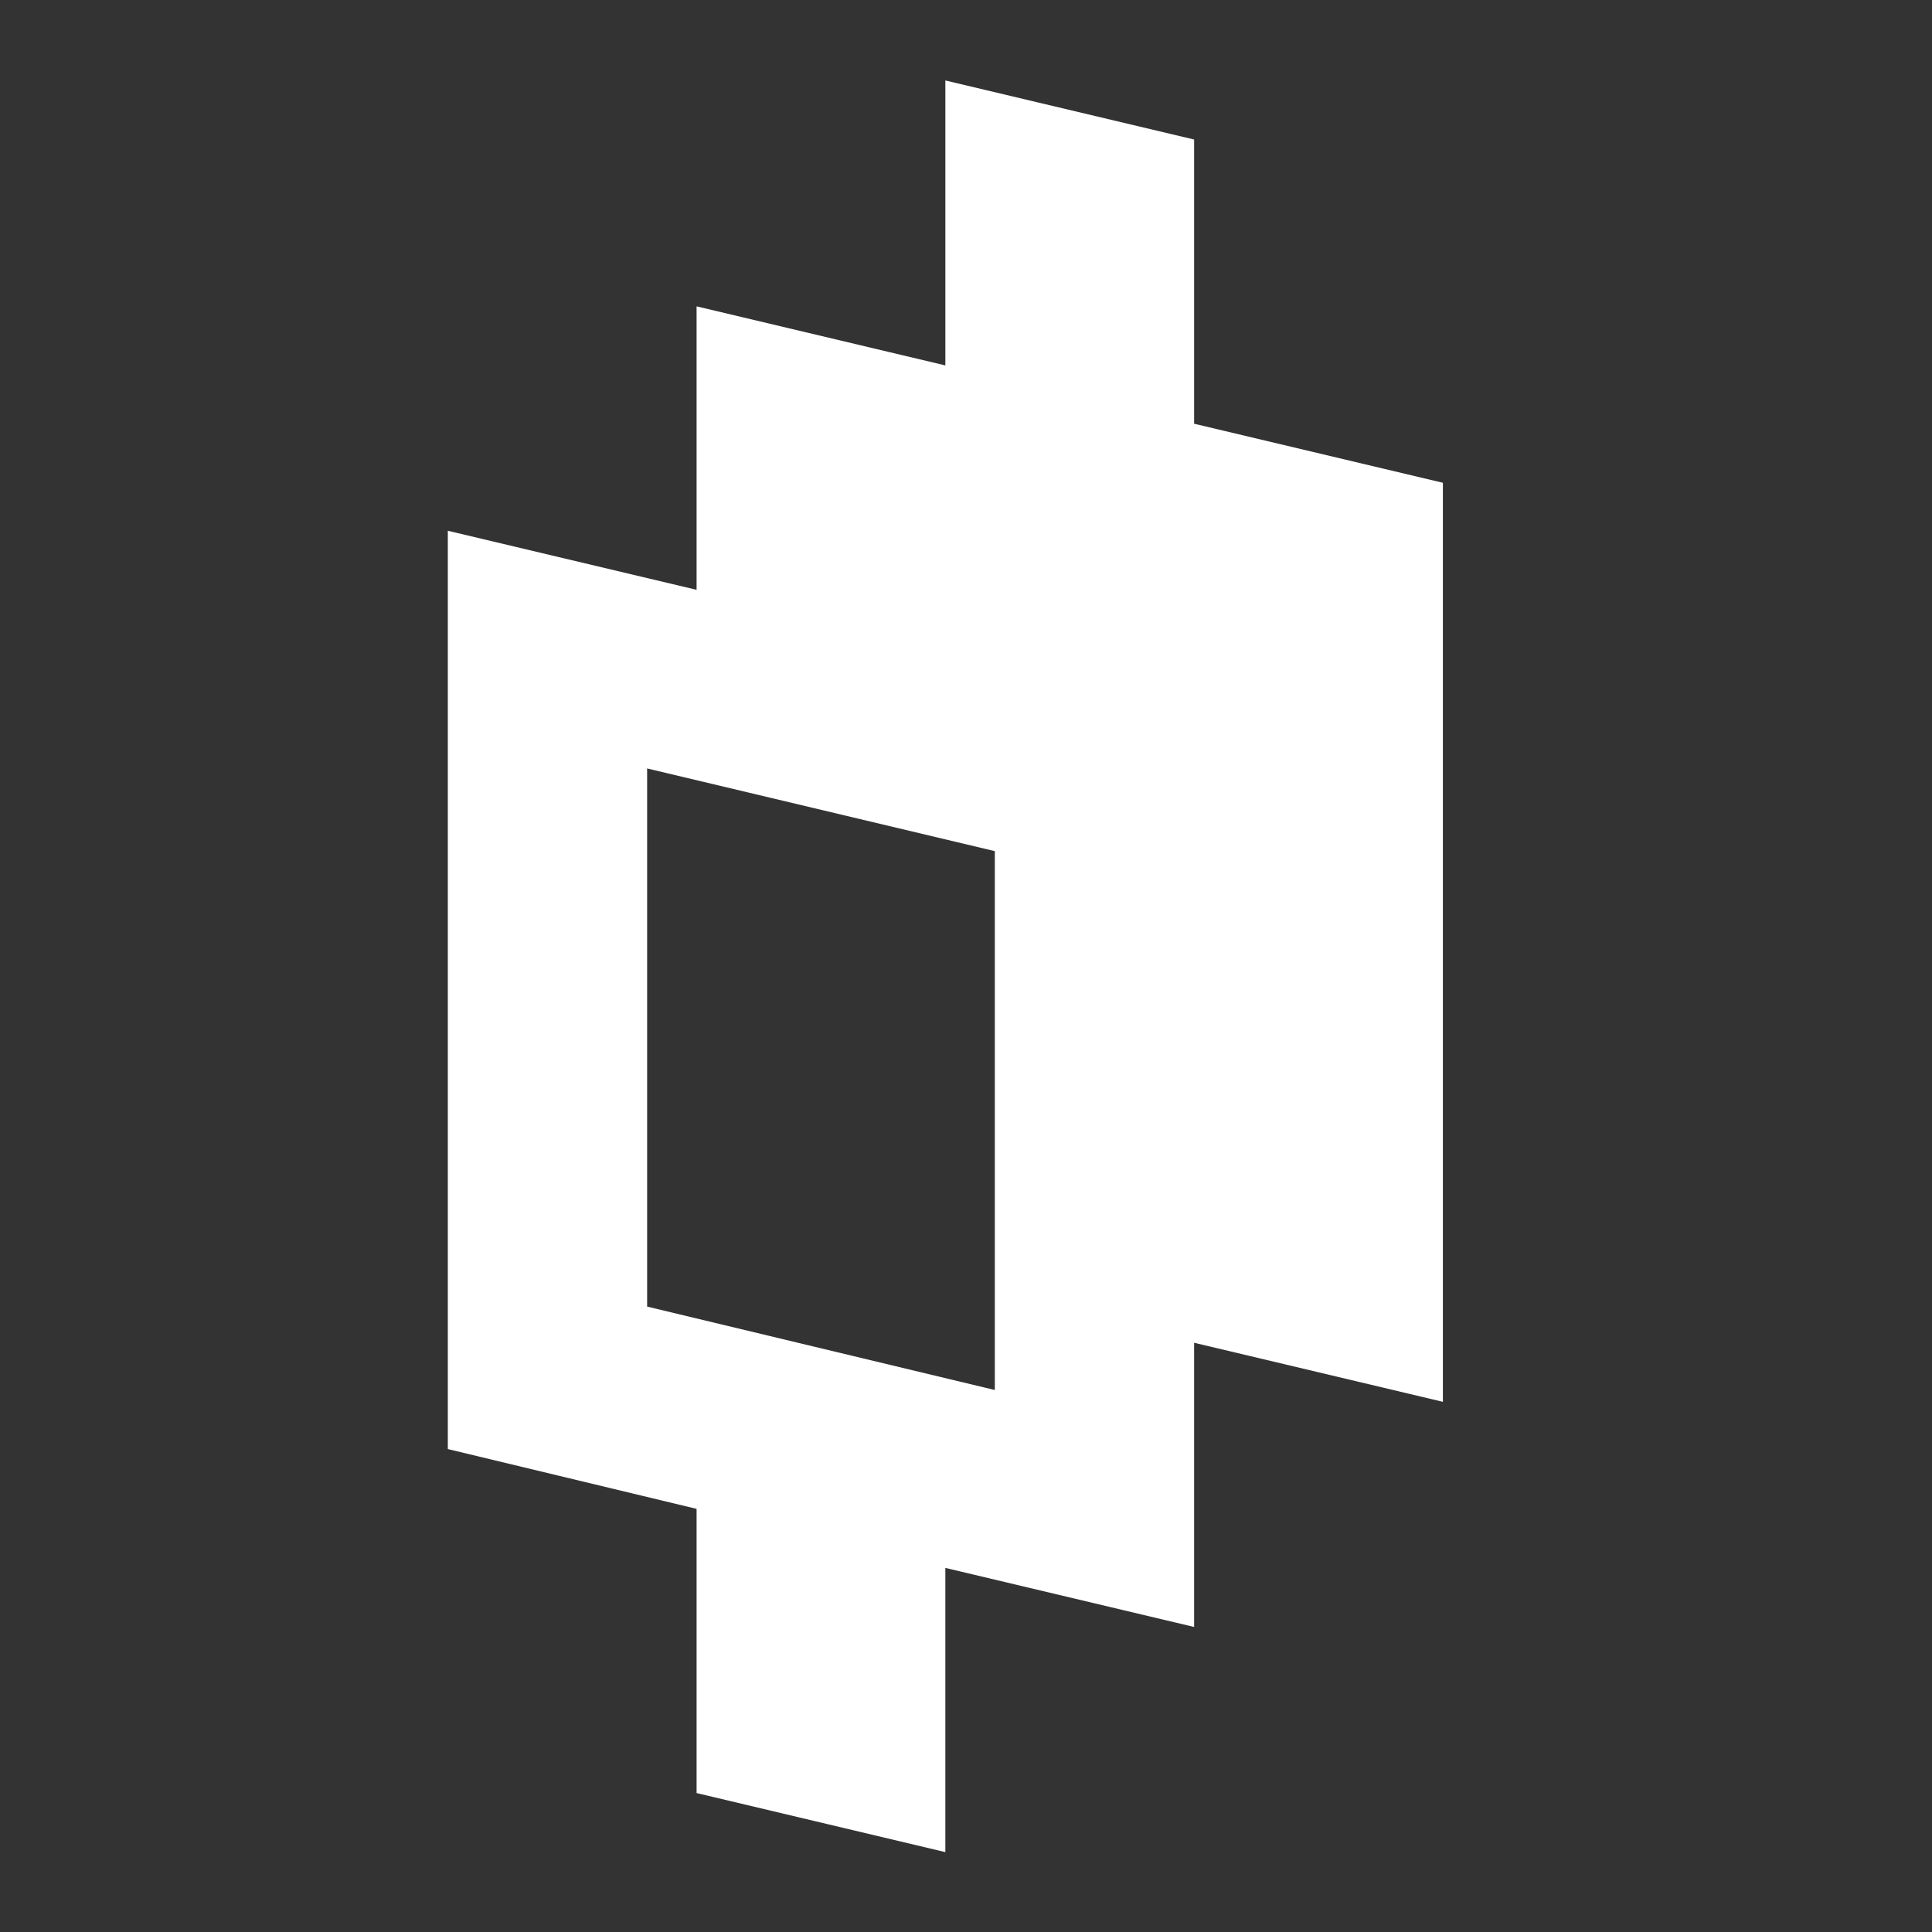 <svg id="SvgjsSvg1001" width="288" height="288" xmlns="http://www.w3.org/2000/svg" version="1.1" xmlns:xlink="http://www.w3.org/1999/xlink" xmlns:svgjs="http://svgjs.com/svgjs"><rect width="100%" height="100%" fill="#333333" stroke="none"/><defs id="SvgjsDefs1002"></defs><g id="SvgjsG1008" transform="matrix(0.917,0,0,0.917,11.735,11.995)"><svg viewBox="0 0 14 24" width="288" height="288"><path d="M6.74 0l3.37.8v3.85l3.37.8V17.9l-3.37-.8v3.85l-3.37-.8V24l-3.37-.8v-3.85L0 18.54V6.1l3.37.8V3.06l3.37.8V0zM2.7 9.31v7.3l4.71 1.13v-7.3L2.7 9.32z" fill="#ffffff" class="color000 svgShape"></path></svg></g></svg>
